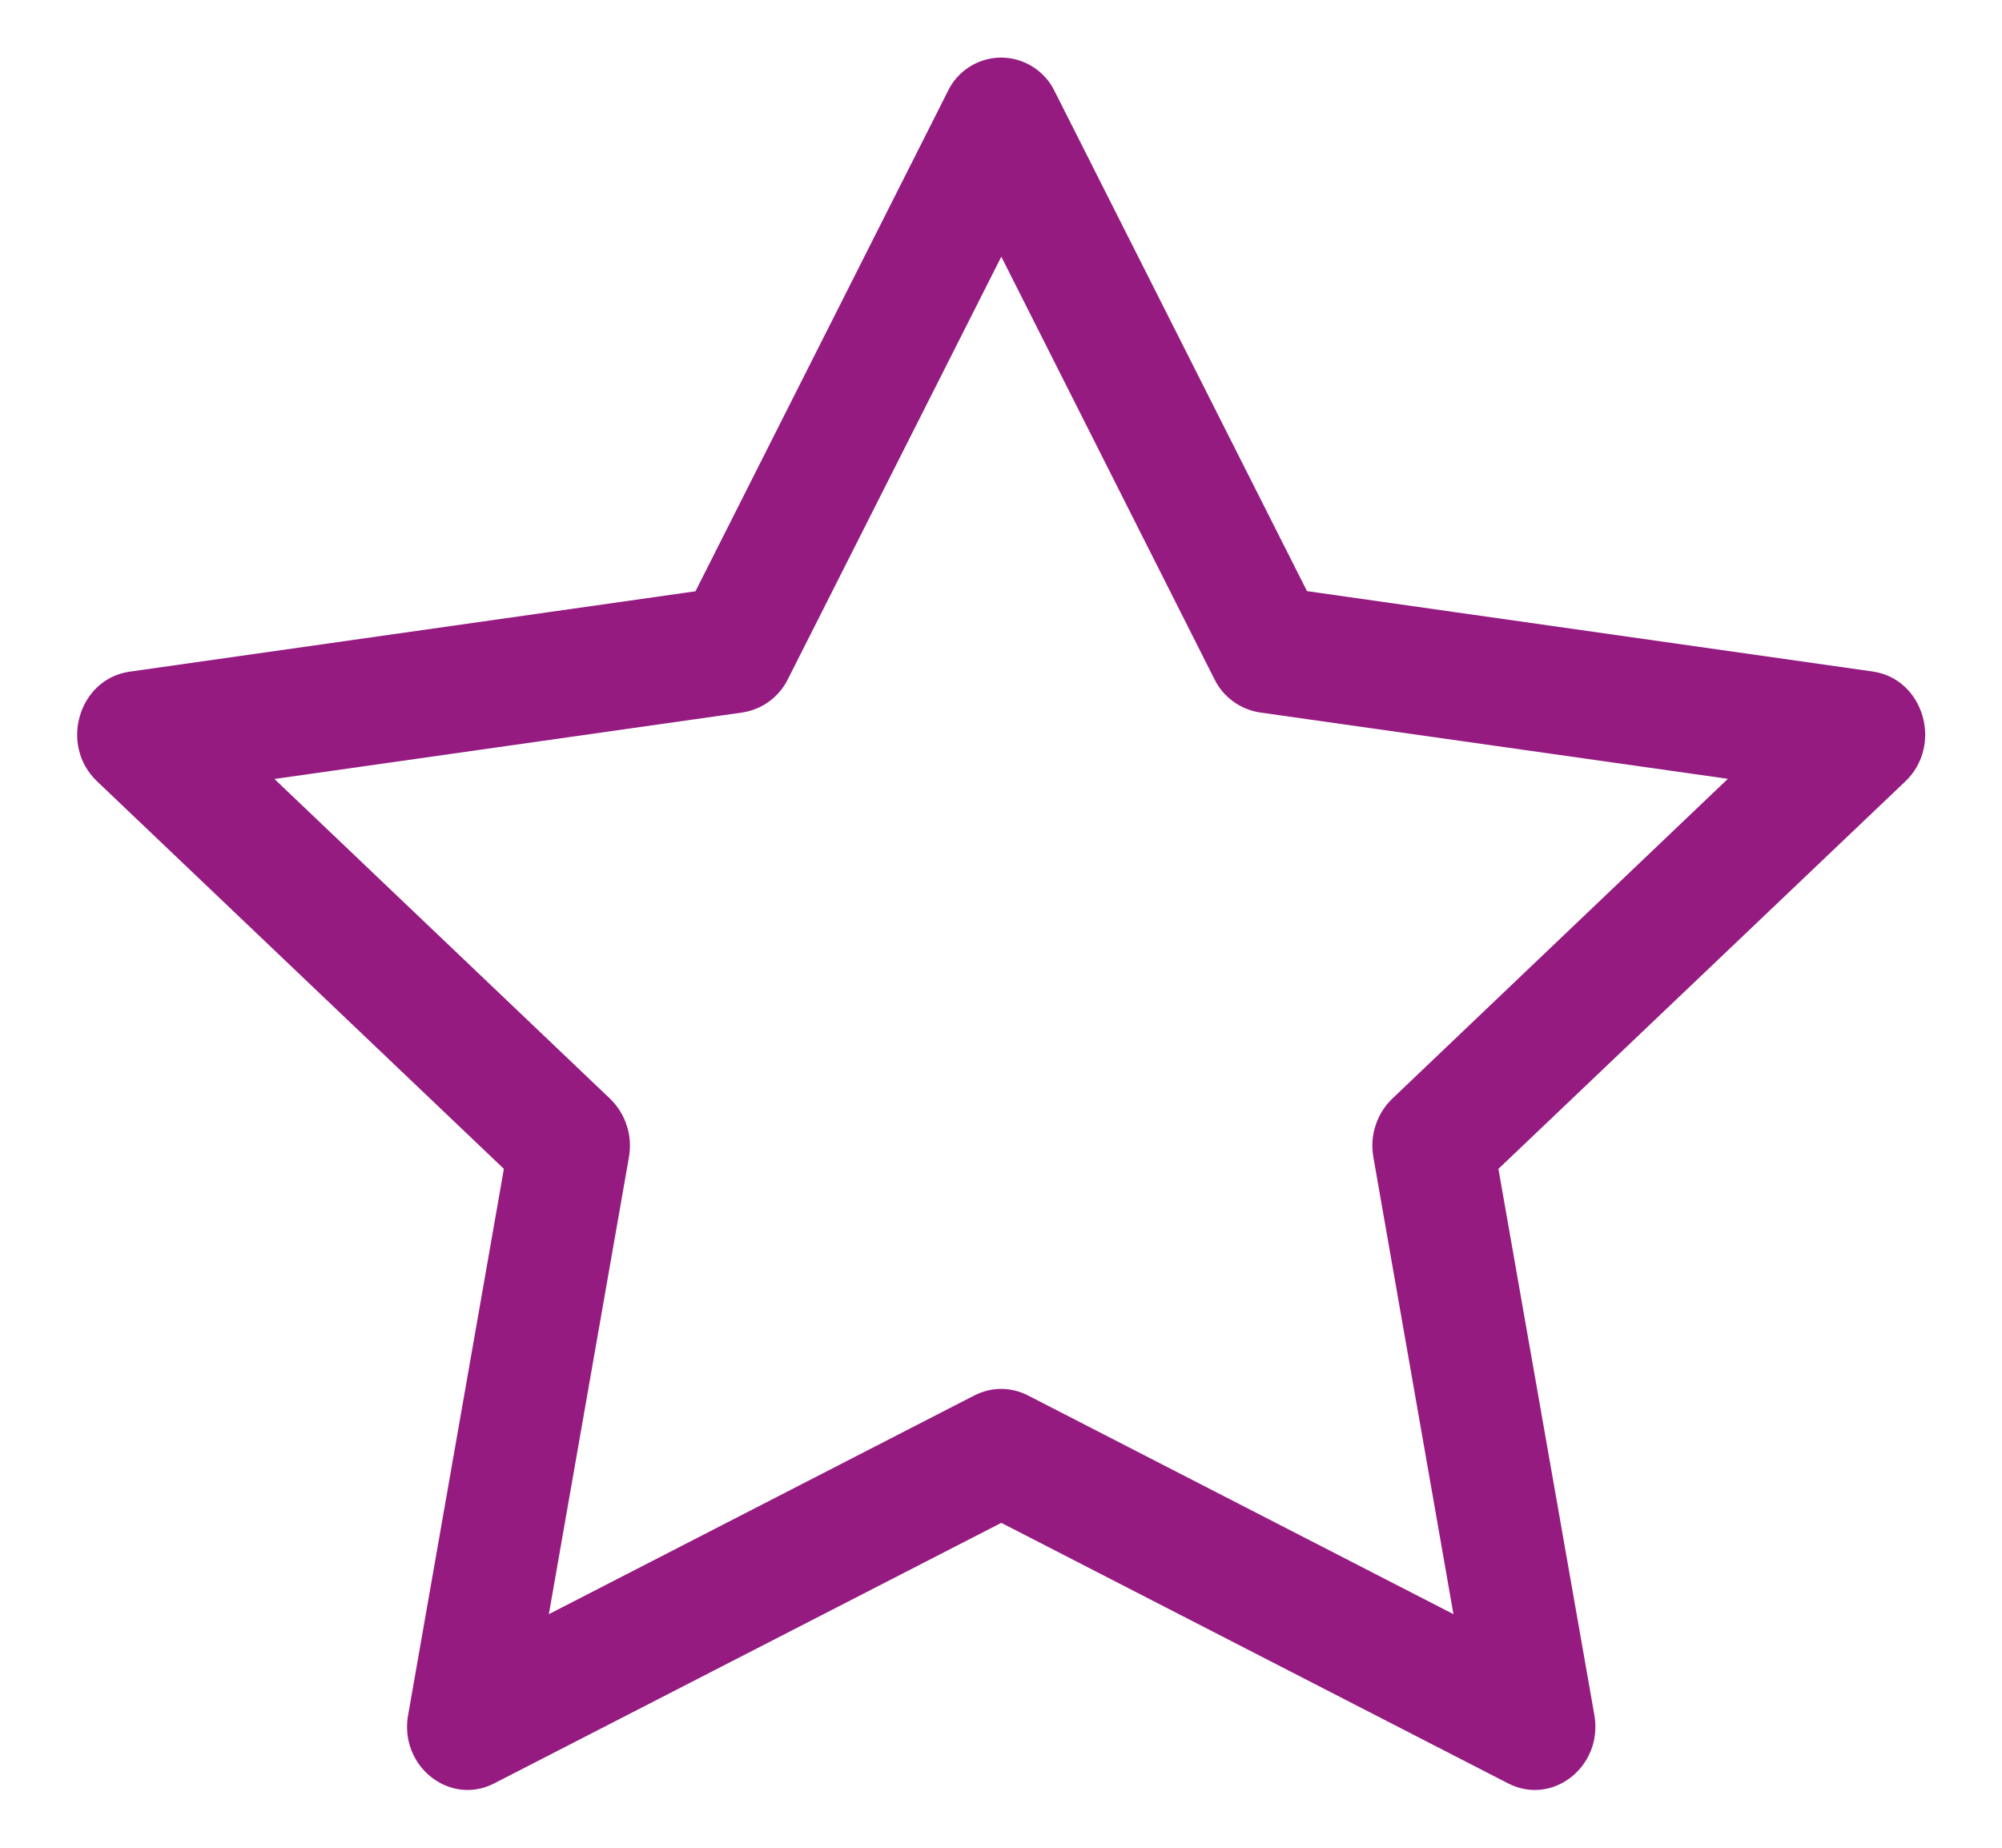 <svg width="13" height="12" viewBox="0 0 13 12" fill="none" xmlns="http://www.w3.org/2000/svg">
<path fill-rule="evenodd" clip-rule="evenodd" d="M2.65 11.137C2.591 11.47 2.92 11.731 3.209 11.582L6.502 9.89L9.793 11.582C10.083 11.731 10.411 11.47 10.353 11.138L9.73 7.591L12.373 5.074C12.619 4.838 12.491 4.408 12.16 4.361L8.487 3.839L6.849 0.594C6.818 0.528 6.768 0.473 6.707 0.434C6.645 0.395 6.574 0.374 6.501 0.374C6.428 0.374 6.357 0.395 6.295 0.434C6.234 0.473 6.185 0.528 6.154 0.594L4.516 3.84L0.842 4.362C0.511 4.409 0.383 4.839 0.63 5.074L3.272 7.591L2.65 11.139V11.137ZM6.328 9.062L3.564 10.483L4.084 7.515C4.096 7.447 4.092 7.376 4.07 7.31C4.049 7.244 4.012 7.185 3.962 7.136L1.782 5.059L4.822 4.627C4.884 4.617 4.944 4.593 4.995 4.555C5.047 4.517 5.088 4.468 5.116 4.411L6.502 1.667L7.886 4.411C7.914 4.468 7.955 4.517 8.007 4.555C8.058 4.593 8.118 4.617 8.181 4.627L11.22 5.058L9.04 7.136C8.99 7.184 8.953 7.244 8.932 7.31C8.91 7.376 8.906 7.447 8.918 7.515L9.438 10.483L6.674 9.062C6.621 9.035 6.561 9.02 6.501 9.02C6.441 9.02 6.382 9.035 6.328 9.062Z" fill="#951B81"/>
</svg>
